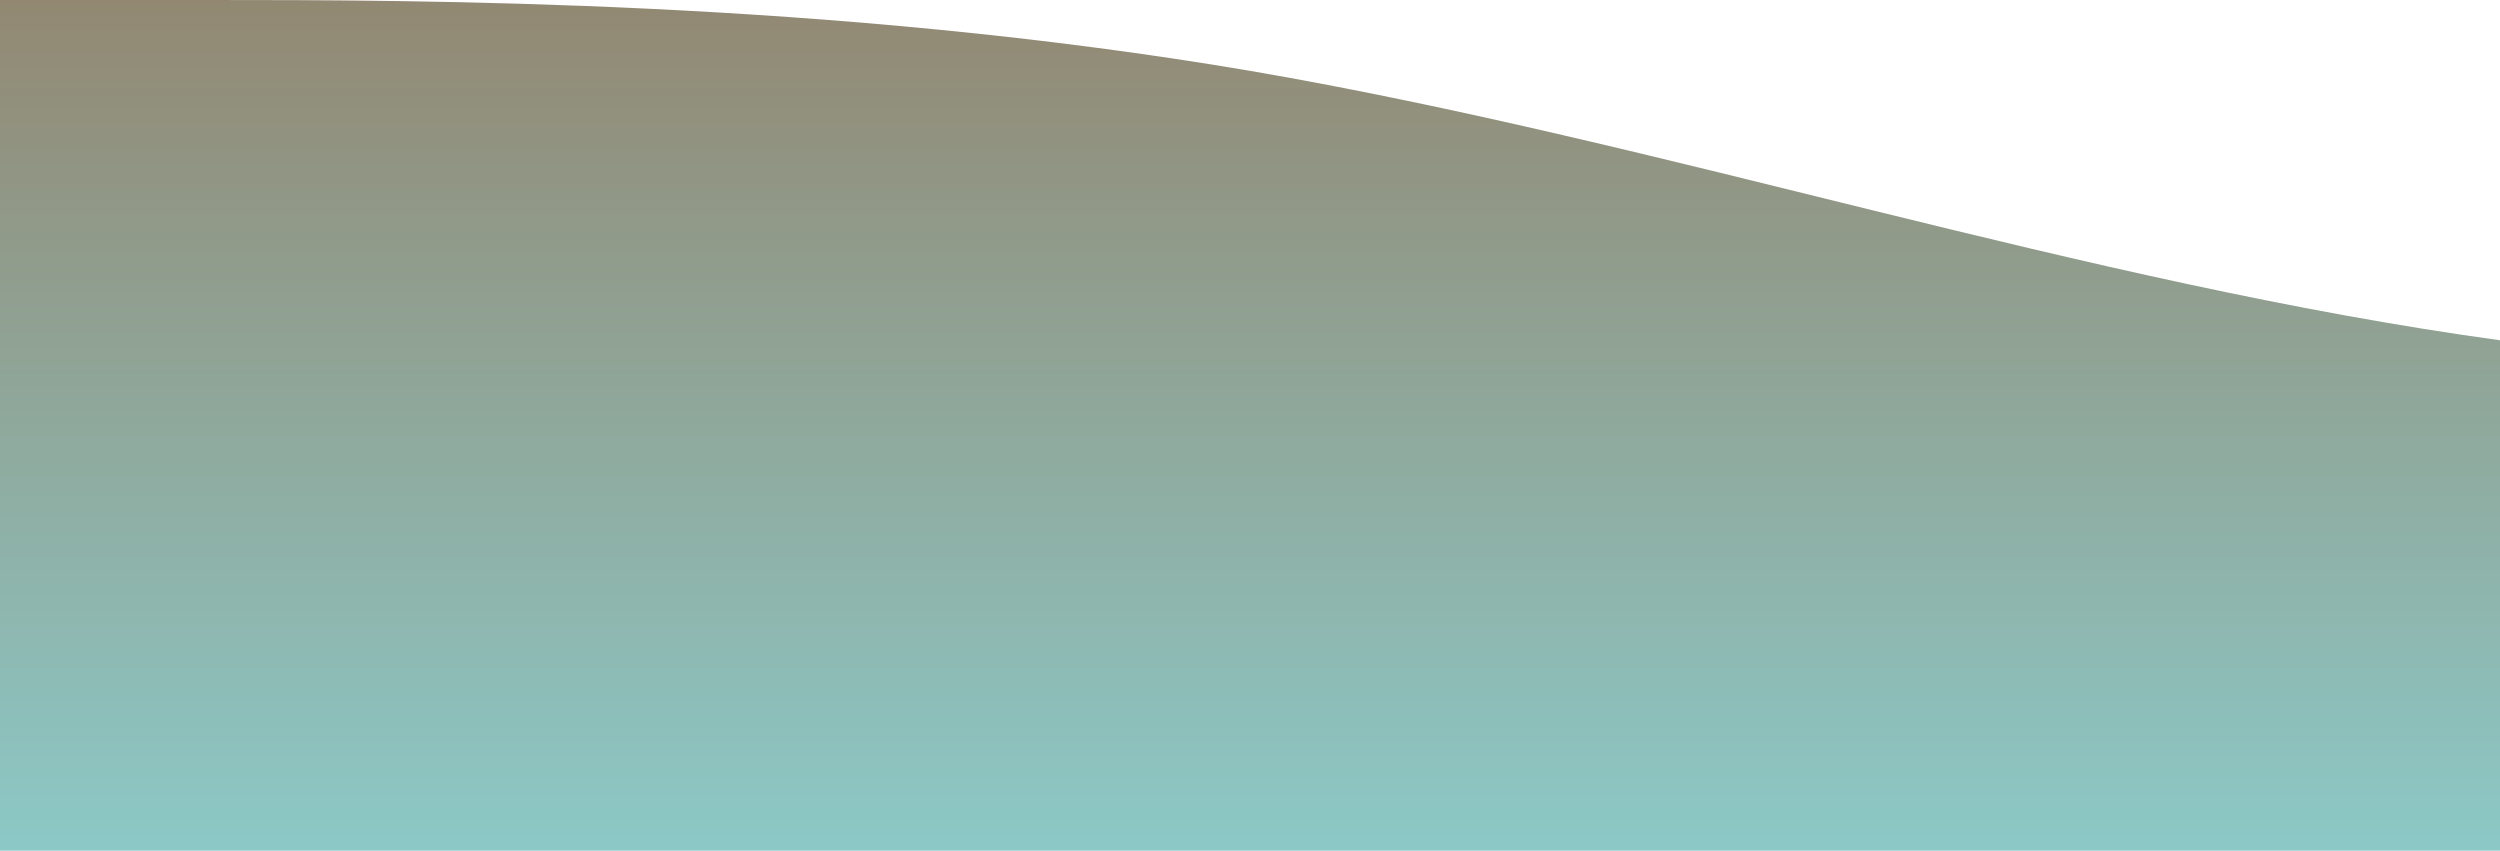 <?xml version="1.0" standalone="no"?>
<svg xmlns:xlink="http://www.w3.org/1999/xlink" id="wave" style="transform:rotate(180deg); transition: 0.3s" viewBox="0 0 1440 490" version="1.1" xmlns="http://www.w3.org/2000/svg"><defs><linearGradient id="sw-gradient-0" x1="0" x2="0" y1="1" y2="0"><stop stop-color="rgba(140.067, 200.784, 198.727, 1)" offset="0%"/><stop stop-color="rgba(146.141, 136.231, 114.324, 1)" offset="100%"/></linearGradient></defs><path style="transform:translate(0, 0px); opacity:1" fill="url(#sw-gradient-0)" d="M0,0L120,0C240,0,480,0,720,40.8C960,82,1200,163,1440,196C1680,229,1920,212,2160,204.2C2400,196,2640,196,2880,220.5C3120,245,3360,294,3600,277.7C3840,261,4080,180,4320,138.8C4560,98,4800,98,5040,114.3C5280,131,5520,163,5760,220.5C6000,278,6240,359,6480,334.8C6720,310,6960,180,7200,138.8C7440,98,7680,147,7920,138.8C8160,131,8400,65,8640,89.8C8880,114,9120,229,9360,236.8C9600,245,9840,147,10080,89.8C10320,33,10560,16,10800,57.2C11040,98,11280,196,11520,228.7C11760,261,12000,229,12240,236.8C12480,245,12720,294,12960,294C13200,294,13440,245,13680,212.3C13920,180,14160,163,14400,147C14640,131,14880,114,15120,163.3C15360,212,15600,327,15840,367.5C16080,408,16320,376,16560,318.5C16800,261,17040,180,17160,138.8L17280,98L17280,490L17160,490C17040,490,16800,490,16560,490C16320,490,16080,490,15840,490C15600,490,15360,490,15120,490C14880,490,14640,490,14400,490C14160,490,13920,490,13680,490C13440,490,13200,490,12960,490C12720,490,12480,490,12240,490C12000,490,11760,490,11520,490C11280,490,11040,490,10800,490C10560,490,10320,490,10080,490C9840,490,9600,490,9360,490C9120,490,8880,490,8640,490C8400,490,8160,490,7920,490C7680,490,7440,490,7200,490C6960,490,6720,490,6480,490C6240,490,6000,490,5760,490C5520,490,5280,490,5040,490C4800,490,4560,490,4320,490C4080,490,3840,490,3600,490C3360,490,3120,490,2880,490C2640,490,2400,490,2160,490C1920,490,1680,490,1440,490C1200,490,960,490,720,490C480,490,240,490,120,490L0,490Z"/></svg>